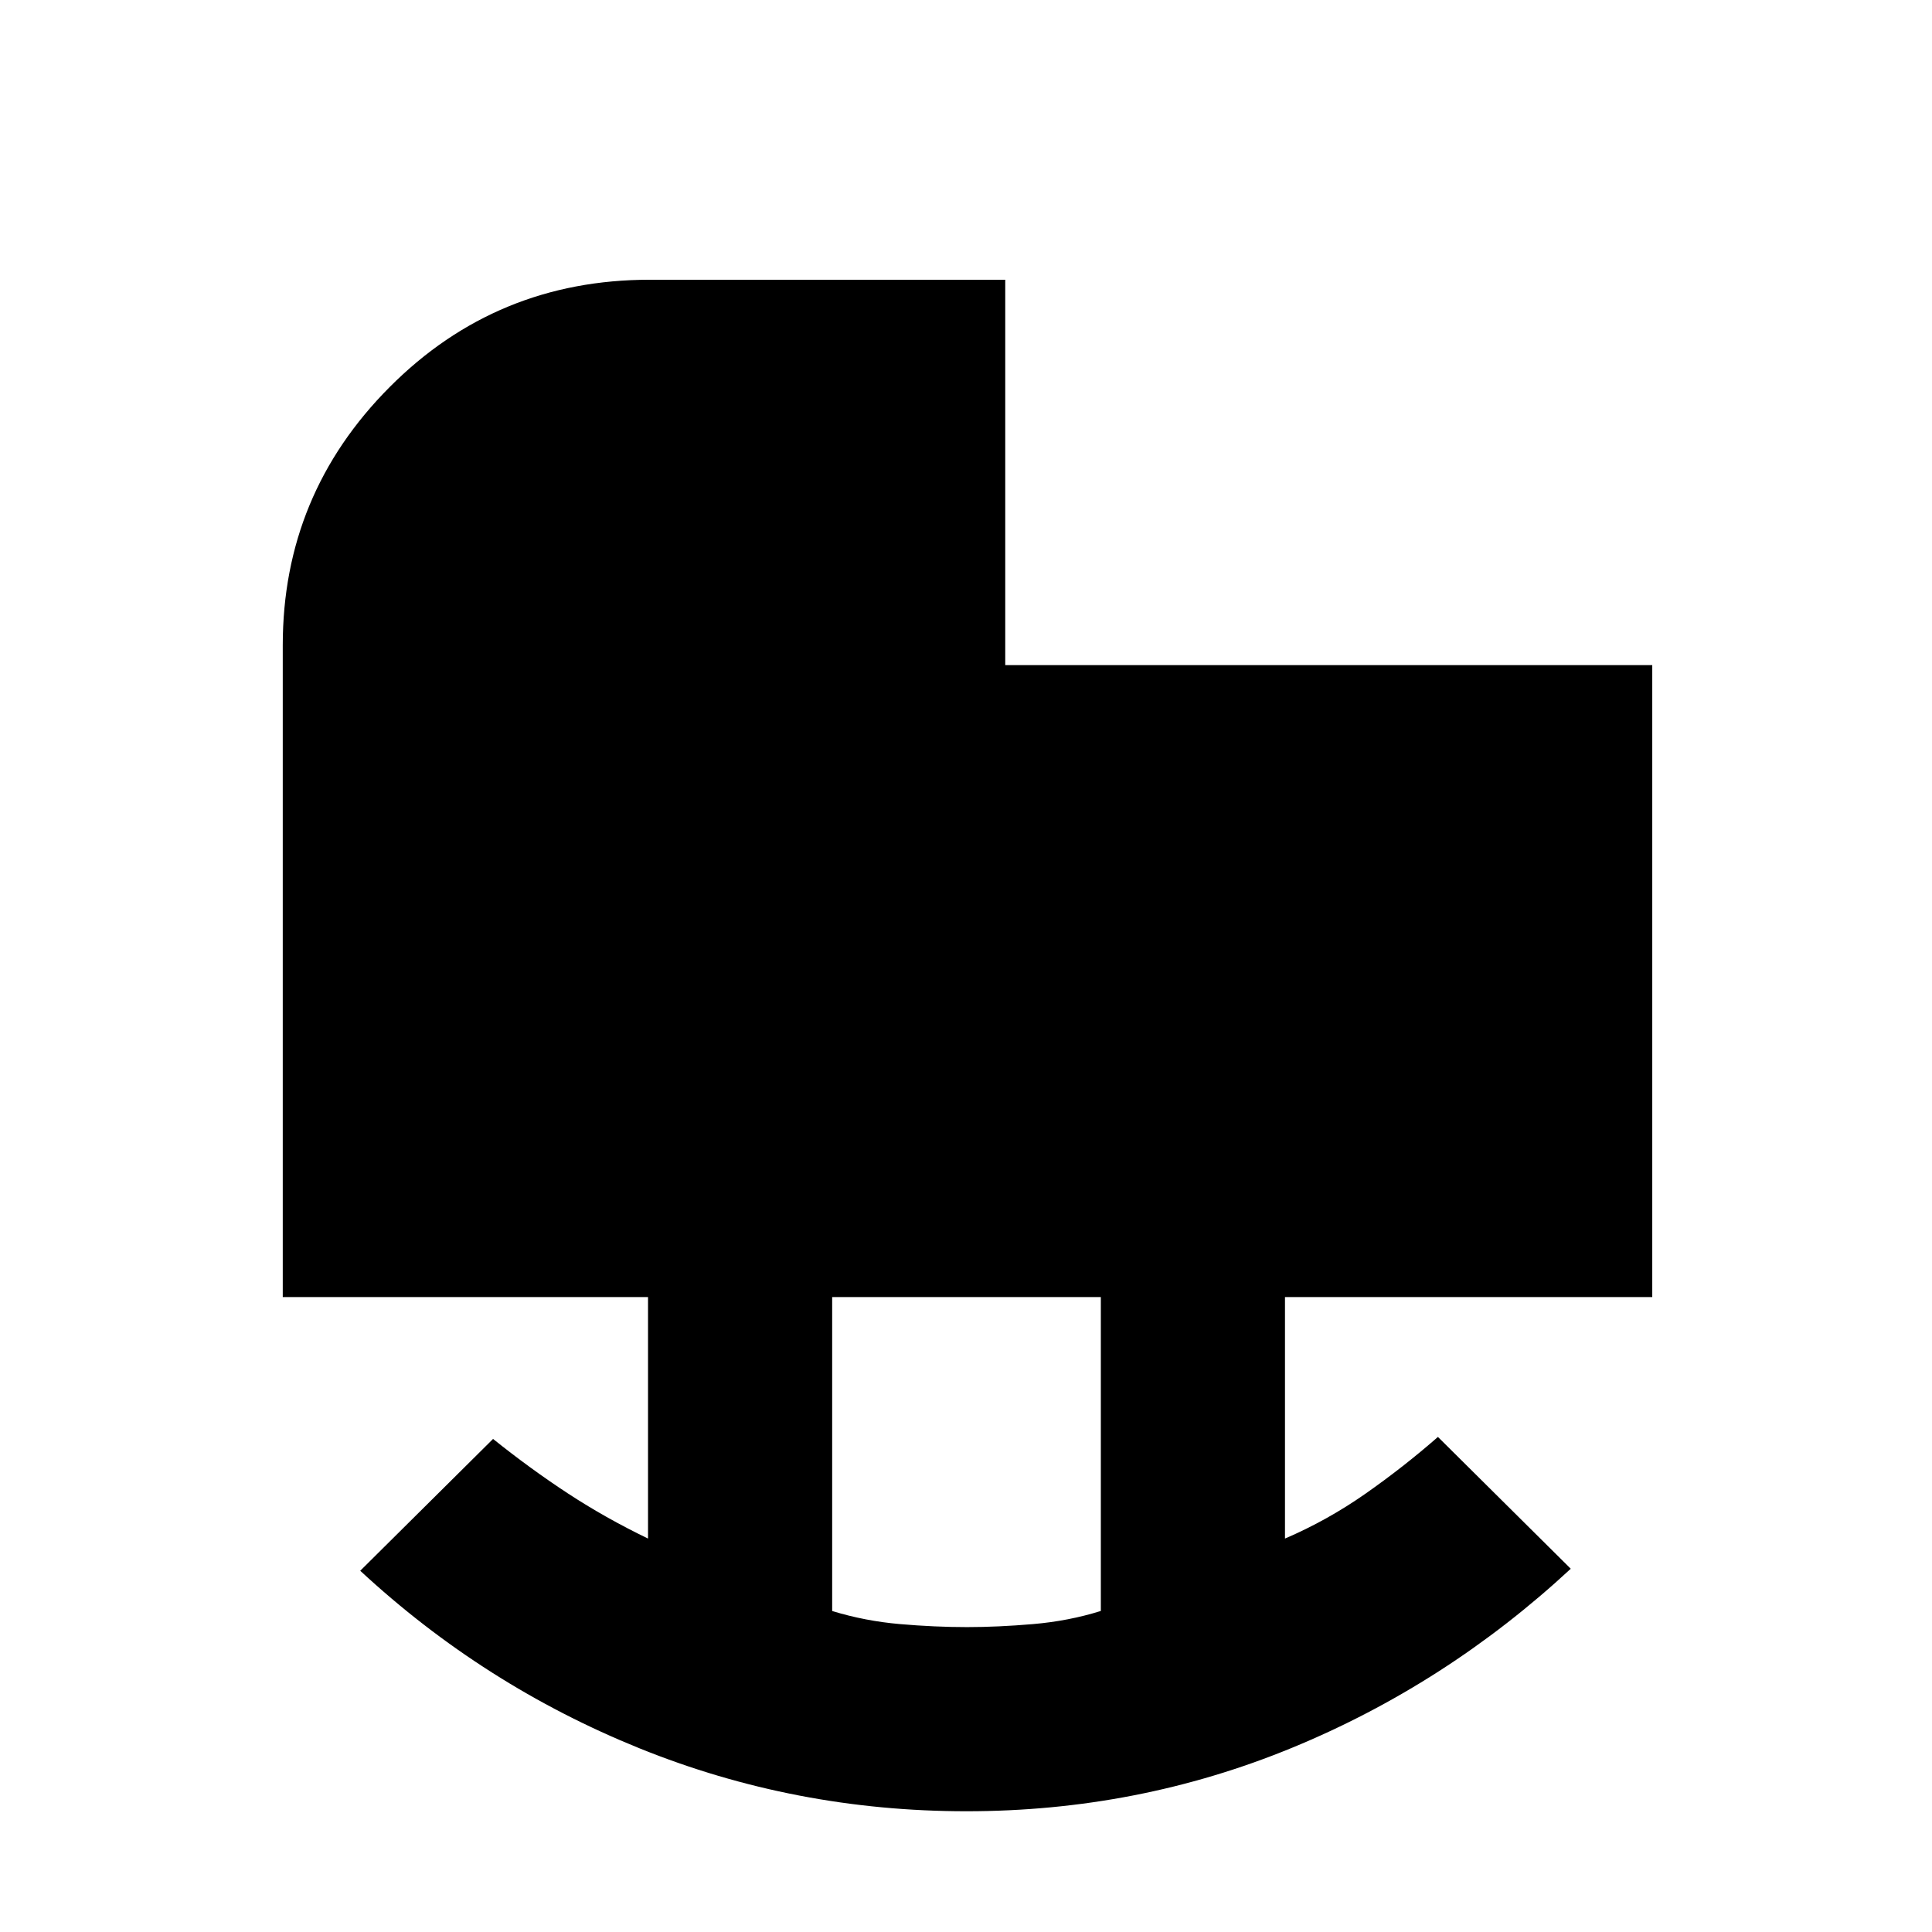 <svg xmlns="http://www.w3.org/2000/svg" height="48" viewBox="0 -960 960 960" width="48"><path d="M480.5-151.5q15.25 0 32.83-1.5 17.59-1.5 33.67-6.52V-315.5H413.5v156q16.33 5 33.67 6.5 17.33 1.5 33.33 1.5Zm-.26 91.5q-85.09 0-162.42-31.25Q240.5-122.5 179-179.5l66-65.5q18.45 14.79 37.13 27.04 18.68 12.24 39.87 22.46v-120H140.5v-323.89q0-74.95 53.12-128.28T322.87-821H499.5v191.5H821v314H638.5v120q21-9 40.02-22.31 19.01-13.32 35.98-28.19l66 65.5q-62 57.5-138.58 89Q565.34-60 480.24-60Z"/></svg>